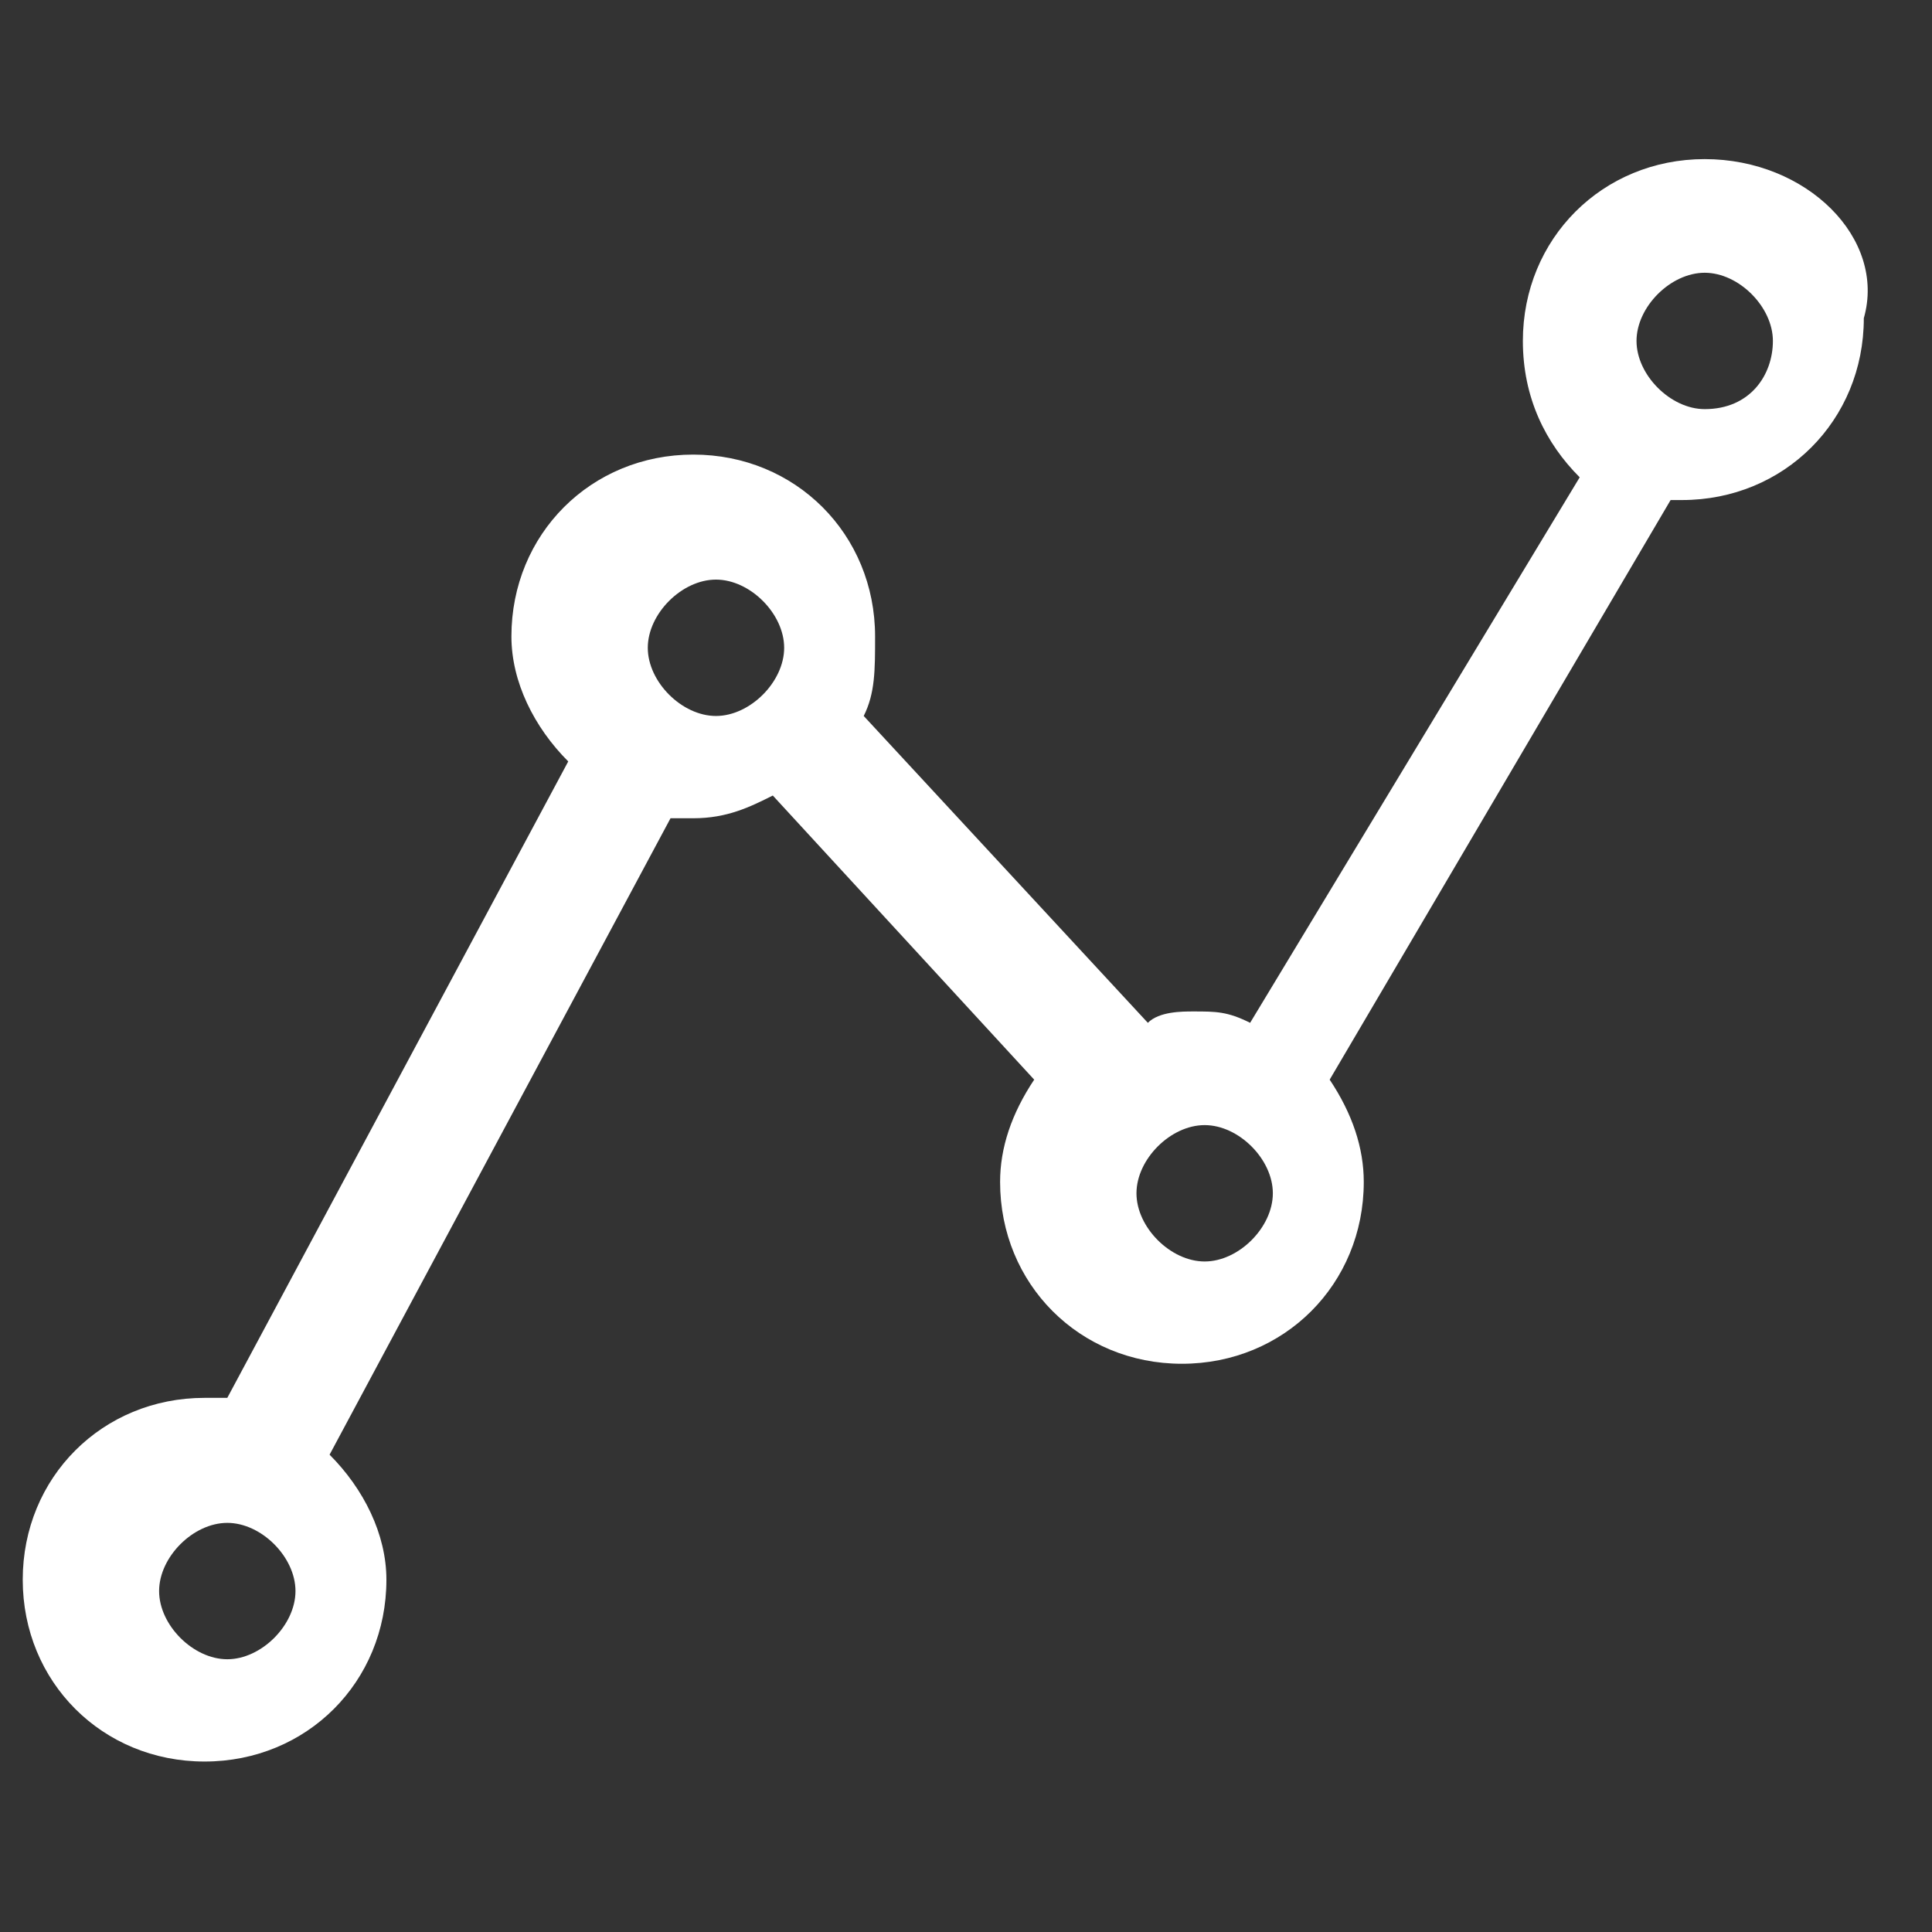<?xml version="1.0" encoding="utf-8"?>
<!-- Generator: Adobe Illustrator 19.0.0, SVG Export Plug-In . SVG Version: 6.00 Build 0)  -->
<svg version="1.1" id="Layer_1" xmlns="http://www.w3.org/2000/svg" xmlns:xlink="http://www.w3.org/1999/xlink" x="0px" y="0px"
	 viewBox="-471 272 17 17" style="enable-background:new -471 272 17 17;" xml:space="preserve">
<rect x="-471" y="272" width="17" height="17" fill="#333333" stroke="none"/>
<style type="text/css">
	.st0{fill:#FFFFFF;}
</style>
<g>
	<g>
		<path class="st0" d="M-456,273.4c-0.9,0-1.6,0.7-1.6,1.6c0,0.5,0.2,0.9,0.5,1.2l-2.9,4.8c-0.2-0.1-0.3-0.1-0.5-0.1
			c-0.1,0-0.3,0-0.4,0.1l-2.5-2.7c0.1-0.2,0.1-0.4,0.1-0.7c0-0.9-0.7-1.6-1.6-1.6s-1.6,0.7-1.6,1.6c0,0.4,0.2,0.8,0.5,1.1l-3,5.6
			c-0.1,0-0.1,0-0.2,0c-0.9,0-1.6,0.7-1.6,1.6s0.7,1.6,1.6,1.6s1.6-0.7,1.6-1.6c0-0.4-0.2-0.8-0.5-1.1l3-5.6c0.1,0,0.1,0,0.2,0
			c0.3,0,0.5-0.1,0.7-0.2l2.3,2.5c-0.2,0.3-0.3,0.6-0.3,0.9c0,0.9,0.7,1.6,1.6,1.6c0.9,0,1.6-0.7,1.6-1.6c0-0.3-0.1-0.6-0.3-0.9
			l3-5.1c0,0,0.1,0,0.1,0c0.9,0,1.6-0.7,1.6-1.6C-454.4,274.1-455.1,273.4-456,273.4z M-469,286.6c-0.3,0-0.6-0.3-0.6-0.6
			s0.3-0.6,0.6-0.6s0.6,0.3,0.6,0.6S-468.7,286.6-469,286.6z M-464.7,278.3c-0.3,0-0.6-0.3-0.6-0.6c0-0.3,0.3-0.6,0.6-0.6
			s0.6,0.3,0.6,0.6C-464.1,278-464.4,278.3-464.7,278.3z M-460.4,283.1c-0.3,0-0.6-0.3-0.6-0.6c0-0.3,0.3-0.6,0.6-0.6
			s0.6,0.3,0.6,0.6C-459.8,282.8-460.1,283.1-460.4,283.1z M-456,275.6c-0.3,0-0.6-0.3-0.6-0.6c0-0.3,0.3-0.6,0.6-0.6
			s0.6,0.3,0.6,0.6S-455.6,275.6-456,275.6z"/>
	</g>
</g>
</svg>
